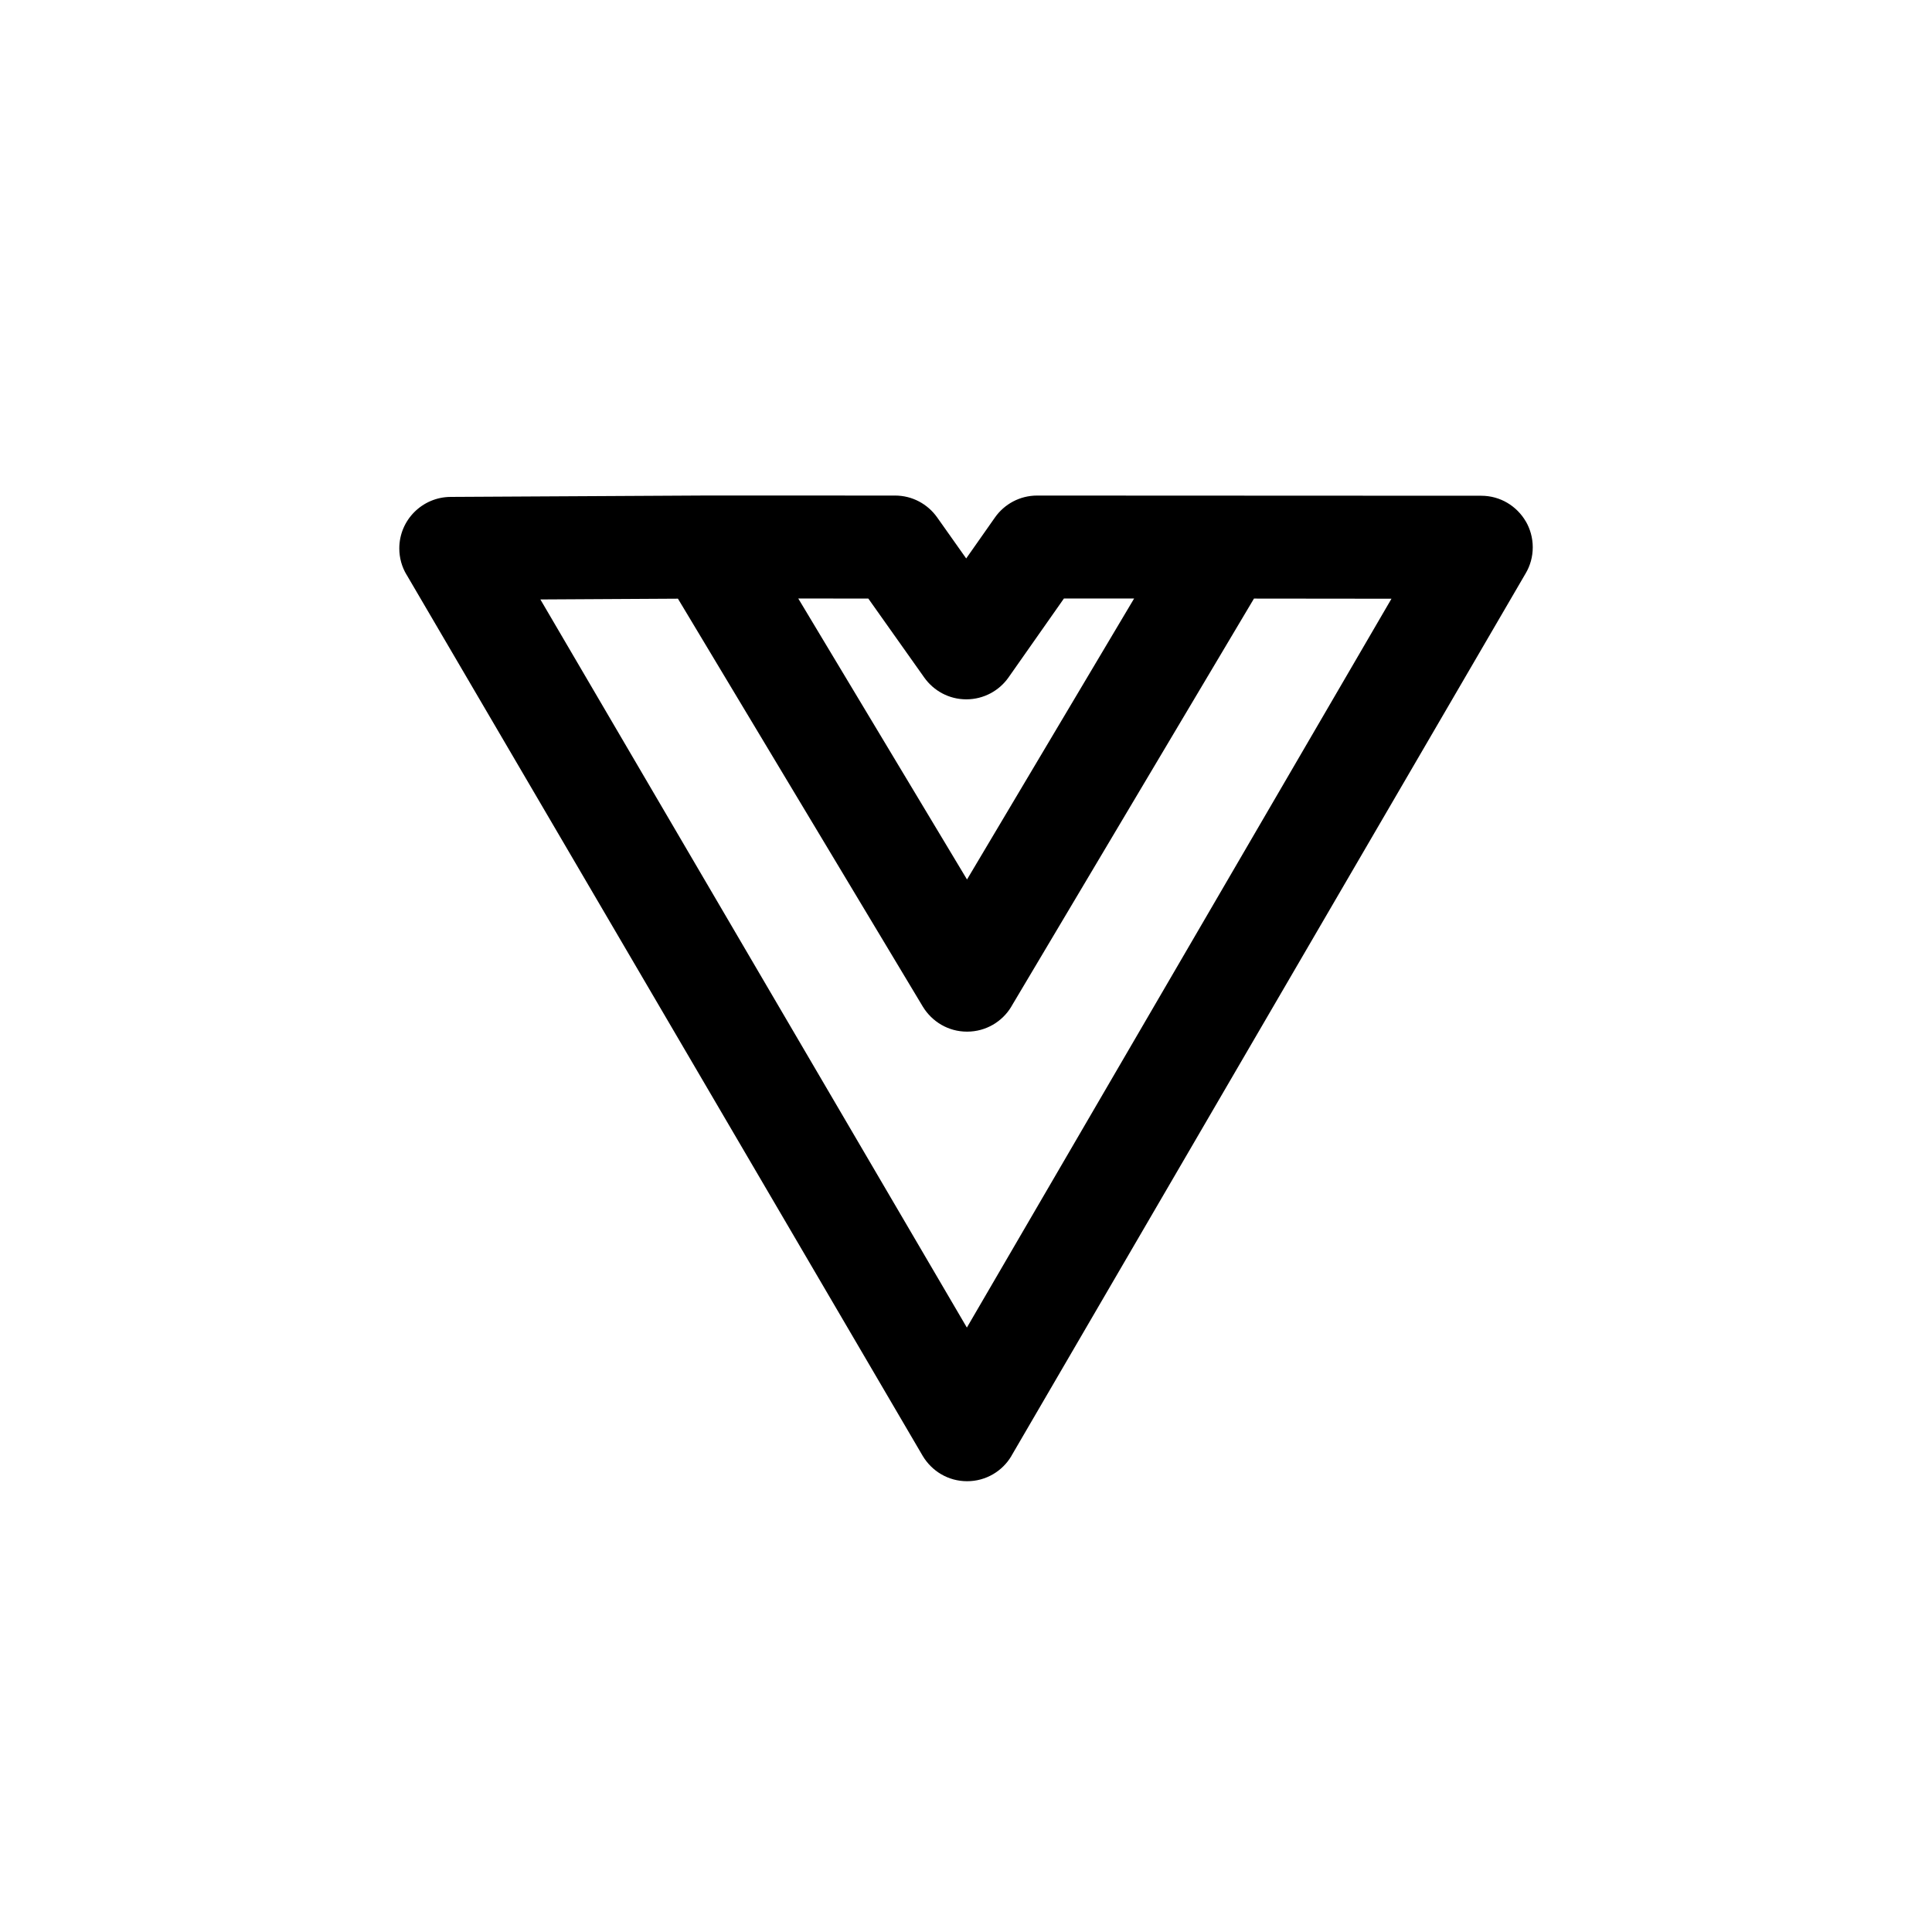 <!-- Generated by IcoMoon.io -->
<svg version="1.1" xmlns="http://www.w3.org/2000/svg" width="40" height="40" viewBox="0 0 40 40">
<title>ul-vuejs-alt</title>
<path d="M31.592 10.799c-0.187-0.322-0.53-0.535-0.924-0.535l-9.196-0.004c-0.359 0-0.677 0.178-0.87 0.45l-0.002 0.003-0.596 0.849-0.602-0.851c-0.195-0.274-0.512-0.451-0.87-0.451 0 0 0 0 0 0l-3.898-0.001-5.305 0.029c-0.586 0.003-1.062 0.479-1.062 1.066 0 0.199 0.054 0.385 0.15 0.545l-0.002-0.005 10.687 18.246c0.189 0.318 0.53 0.527 0.92 0.527h0.001c0.391 0 0.733-0.21 0.918-0.524l0.002-0.005 10.646-18.27c0.091-0.154 0.145-0.339 0.145-0.537 0-0.196-0.053-0.379-0.144-0.537l0.002 0.005zM17.978 12.393l1.158 1.635c0.195 0.274 0.512 0.451 0.87 0.451 0 0 0.001 0 0.001 0h0.002c0.358-0.001 0.676-0.178 0.869-0.45l0.002-0.003 1.147-1.634 1.454-0.001-3.46 5.818-3.494-5.818zM20.018 27.486l-8.83-15.075 2.848-0.016 5.070 8.446c0.19 0.312 0.528 0.518 0.914 0.518h0.006c0.387-0.001 0.726-0.208 0.912-0.517l0.002-0.005 5.022-8.444 2.847 0.003z"></path>
</svg>
